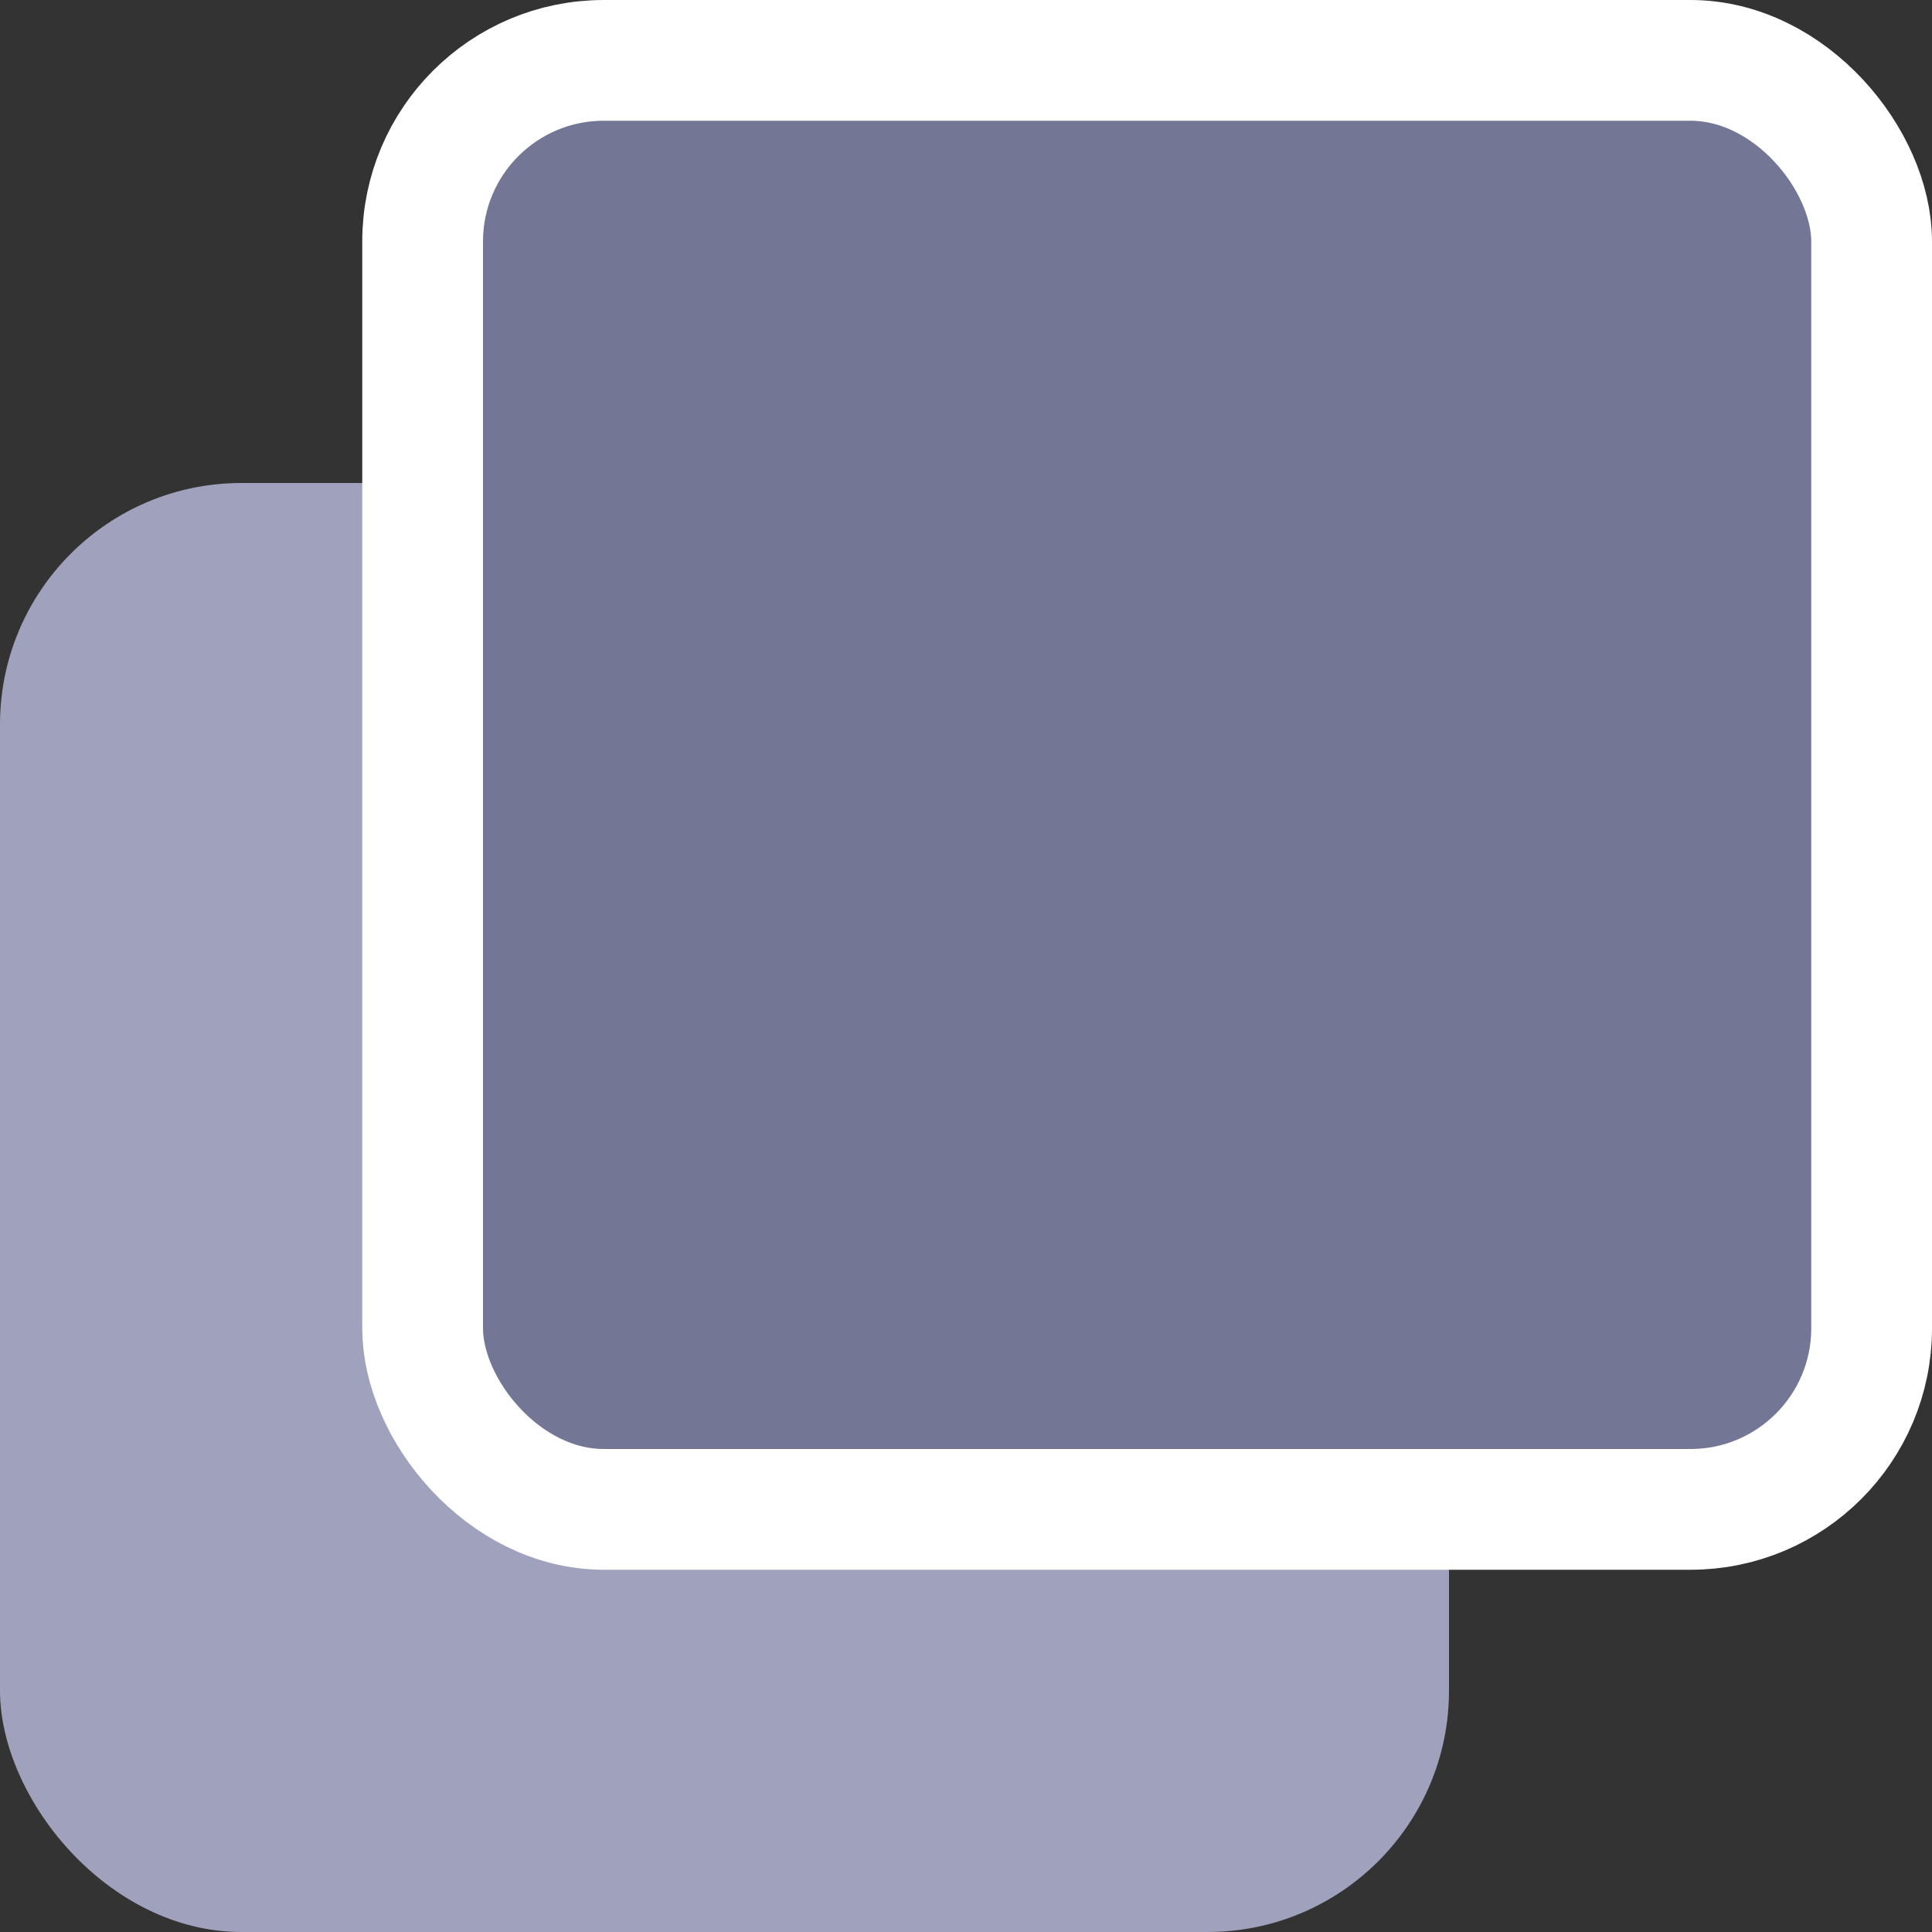 <svg width="16" height="16" viewBox="0 0 16 16" fill="none" xmlns="http://www.w3.org/2000/svg">
<rect x="0" y="0" width="16" height="16" fill="#333333" stroke="none"/>
<rect y="4" width="12" height="12" rx="2" fill="#A0A2BD"/>
<rect x="3.5" y="0.5" width="12" height="12" rx="1.5" fill="#737695" stroke="white"/>
</svg>
